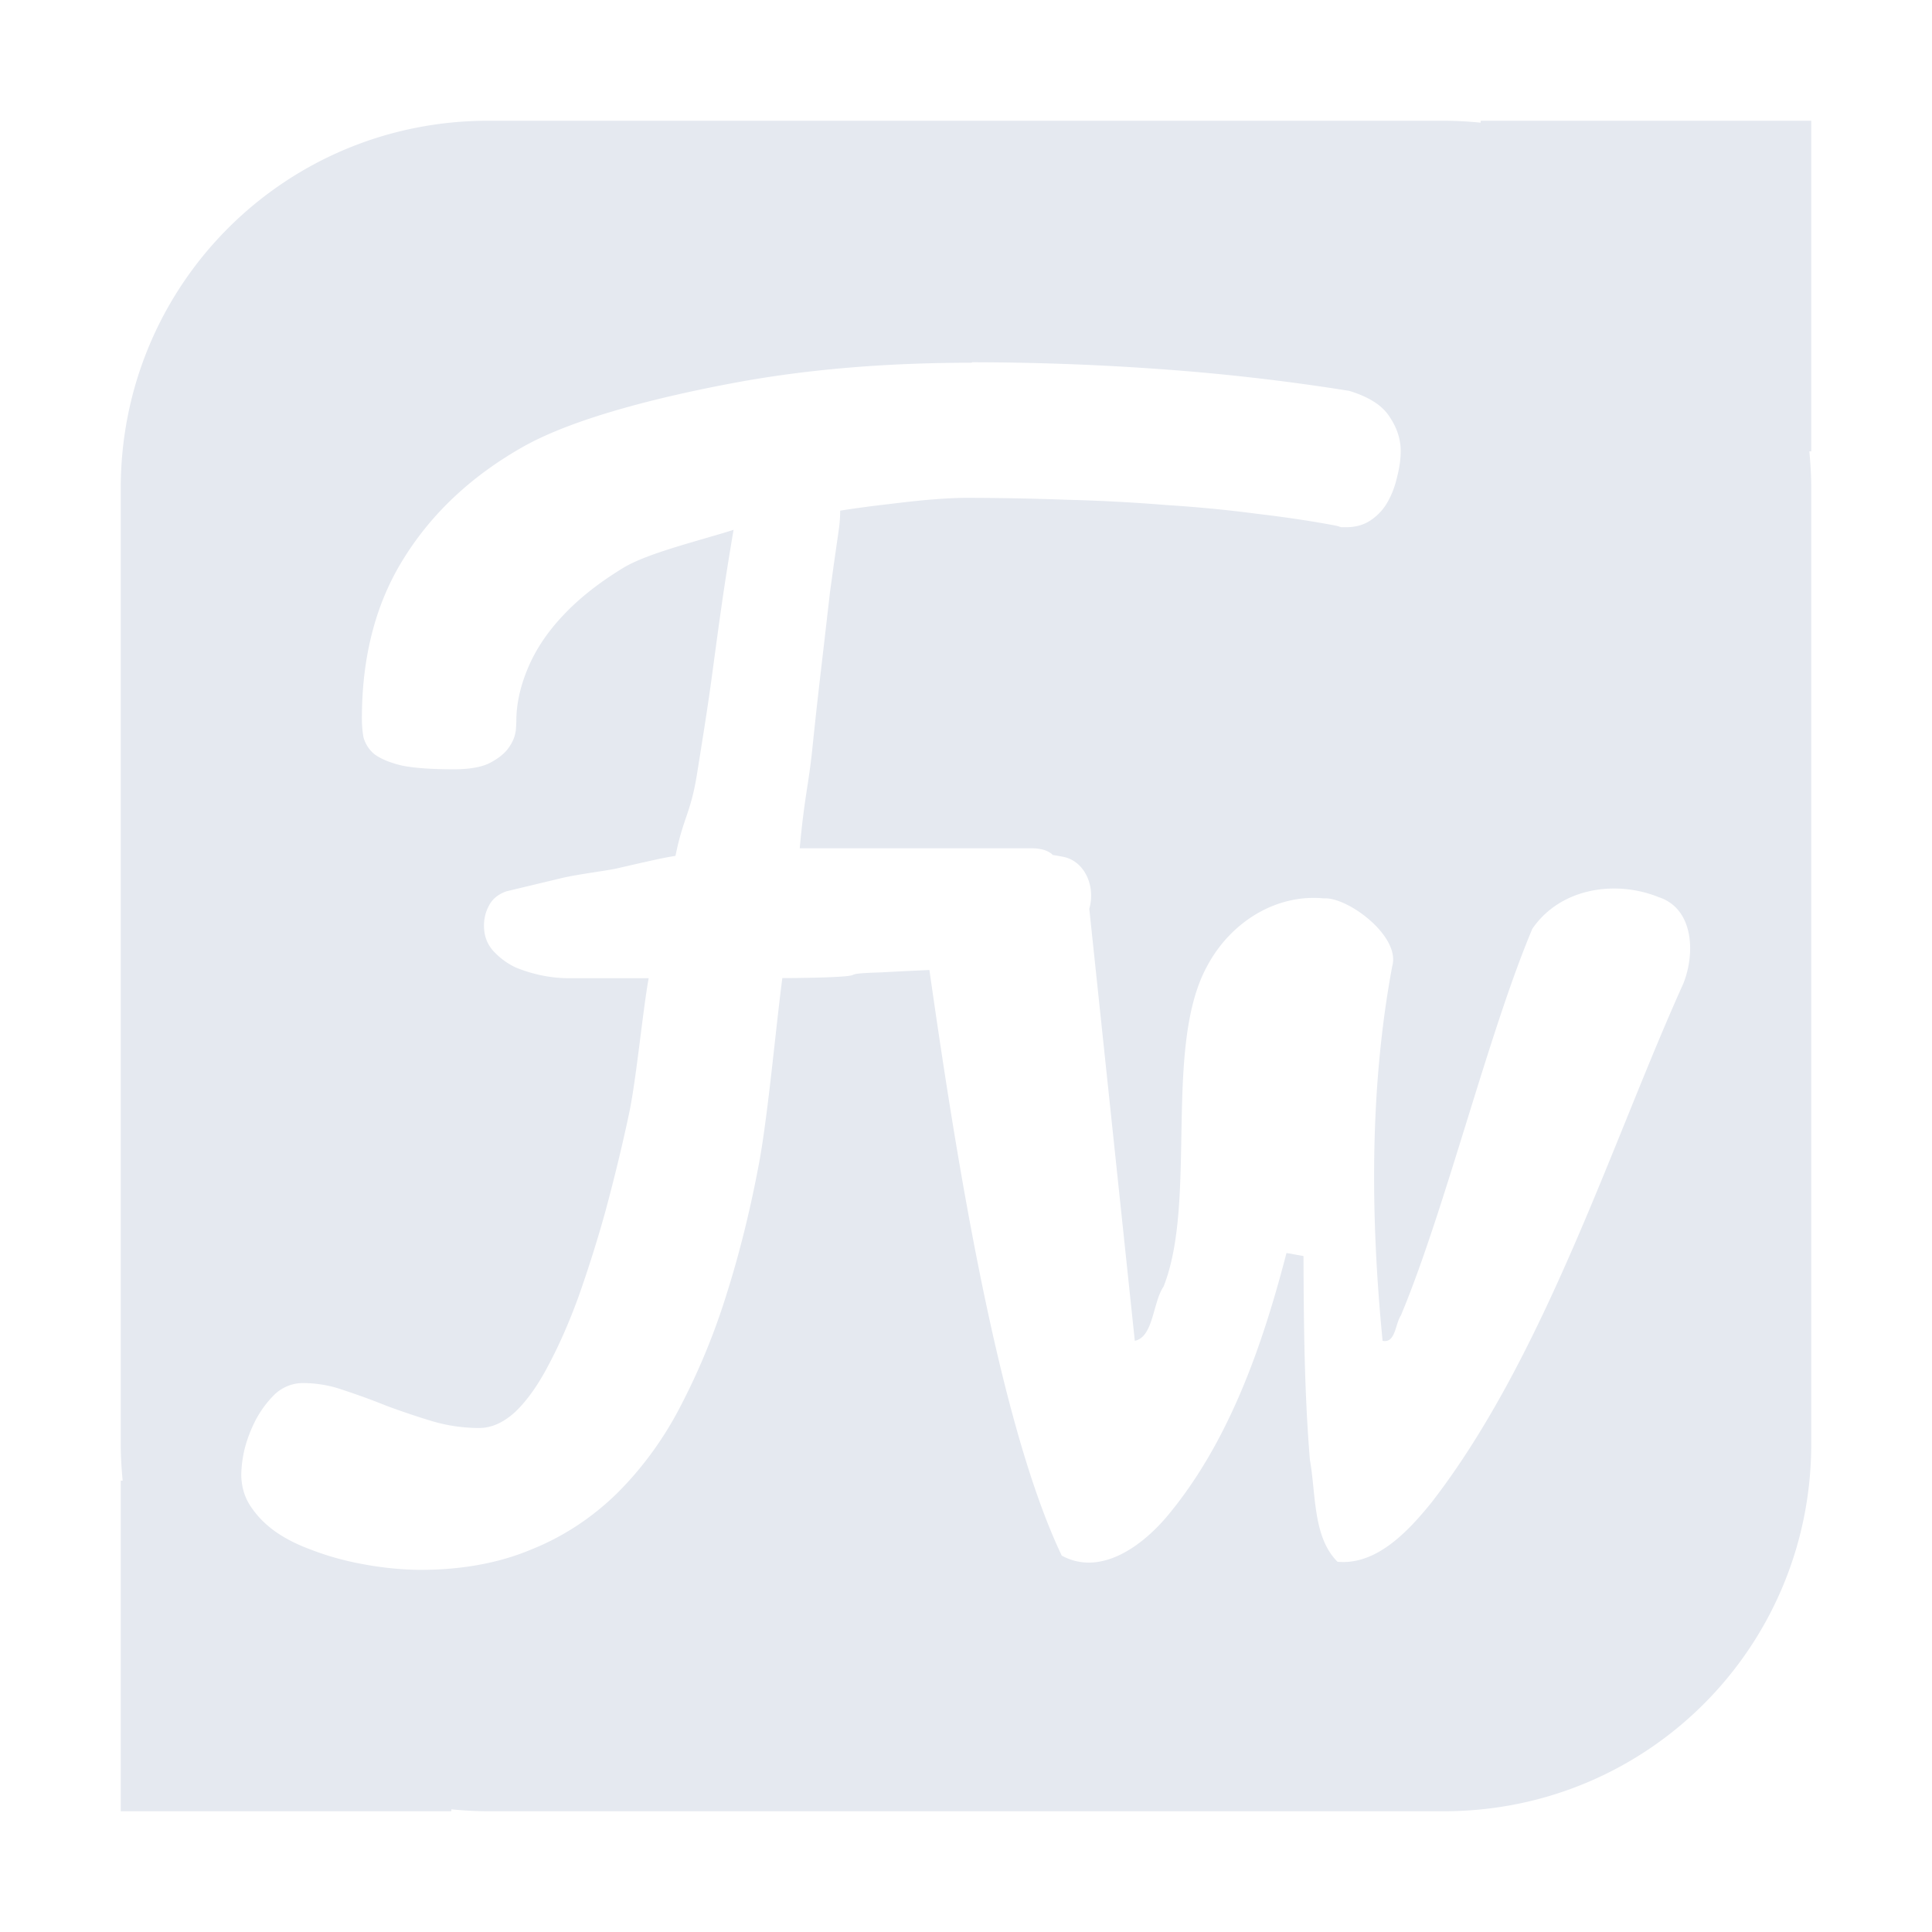 <?xml version="1.0" encoding="UTF-8"?>
<svg version="1.1" viewBox="0 0 16 16" xmlns="http://www.w3.org/2000/svg">
<path d="m4.043 1c-1.686 0-3.043 1.357-3.043 3.043v7.914c0 0.103 0.006 0.205 0.016 0.305h-0.016v2.738h2.738v-0.016c0.1 0.01 0.202 0.016 0.305 0.016h7.914c1.686 0 3.043-1.357 3.043-3.043v-7.914c0-0.103-0.006-0.205-0.016-0.305h0.016v-2.738h-2.738v0.016a3.106 3.106 0 0 0-0.305-0.016h-7.914zm4.01 2c0.5 8.029e-4 1.001 0.018 1.5 0.053 0.543 0.037 1.083 0.098 1.621 0.184 0.16 0.049 0.27 0.118 0.33 0.209 0.063 0.091 0.096 0.188 0.096 0.289 0 0.066-0.01 0.138-0.029 0.211-0.016 0.073-0.041 0.142-0.076 0.205-0.034 0.063-0.081 0.115-0.141 0.156-0.057 0.039-0.125 0.059-0.203 0.059h-0.043c-0.013-0.003-0.025-0.008-0.041-0.012-0.204-0.039-0.427-0.072-0.666-0.1-0.249-0.033-0.498-0.056-0.748-0.072-0.261-0.021-0.531-0.036-0.811-0.043-0.277-0.01-0.558-0.016-0.844-0.016-0.085 0-0.189 0.006-0.309 0.016-0.113 0.01-0.225 0.023-0.338 0.037-0.126 0.014-0.258 0.032-0.393 0.053 0 0.038-0.002 0.082-0.008 0.131-0.006 0.049-0.017 0.118-0.029 0.205-0.013 0.087-0.028 0.199-0.047 0.336l-0.061 0.529c-0.025 0.213-0.055 0.471-0.086 0.775-0.032 0.304-0.066 0.401-0.104 0.82h1.918c0.075 0 0.133 0.016 0.174 0.051 0.001 0.003 0.001 0.004 0.002 0.004 0.036 0.006 0.072 0.012 0.107 0.02 0.169 0.048 0.248 0.25 0.197 0.426l0.377 3.578c0.155-0.032 0.148-0.317 0.238-0.449 0.282-0.709-0.004-1.99 0.361-2.654 0.198-0.372 0.578-0.599 0.967-0.561 0.197-0.013 0.636 0.313 0.566 0.561-0.179 0.959-0.188 2.002-0.08 3.103 0.108 0.022 0.103-0.138 0.152-0.211 0.363-0.867 0.723-2.335 1.088-3.201 0.236-0.344 0.698-0.404 1.047-0.262 0.287 0.093 0.306 0.46 0.203 0.717-0.587 1.299-1.145 3.082-2.084 4.295-0.199 0.246-0.459 0.521-0.779 0.492-0.206-0.204-0.178-0.563-0.229-0.844-0.046-0.561-0.051-1.125-0.053-1.688-0.047-0.008-0.095-0.018-0.141-0.025-0.203 0.784-0.483 1.577-0.99 2.182-0.214 0.253-0.555 0.496-0.871 0.324-0.528-1.106-0.878-3.318-1.096-4.85-0.13 0.006-0.257 0.012-0.404 0.02-0.384 0.012-0.068 0.026-0.451 0.041-0.16 0.005-0.281 0.006-0.363 0.006-0.054 0.409-0.117 1.118-0.191 1.523-0.073 0.392-0.164 0.759-0.273 1.102-0.1 0.322-0.229 0.633-0.383 0.928-0.14 0.27-0.318 0.512-0.527 0.719-0.208 0.202-0.448 0.358-0.707 0.461-0.267 0.112-0.574 0.168-0.92 0.168-0.193-0.002-0.385-0.026-0.574-0.068-0.112-0.025-0.222-0.058-0.33-0.1-0.107-0.039-0.204-0.087-0.289-0.146-0.085-0.06-0.154-0.129-0.207-0.209-0.053-0.077-0.08-0.168-0.08-0.27 0.002-0.069 0.011-0.138 0.027-0.205 0.022-0.088 0.055-0.171 0.096-0.25 0.043-0.079 0.097-0.151 0.16-0.211 0.067-0.06 0.151-0.09 0.236-0.088 0.11 0.001 0.219 0.02 0.324 0.057 0.121 0.04 0.241 0.083 0.359 0.131 0.122 0.045 0.248 0.088 0.377 0.127 0.129 0.038 0.259 0.057 0.391 0.057 0.104 0 0.205-0.046 0.303-0.137 0.097-0.094 0.187-0.222 0.271-0.383 0.088-0.165 0.171-0.353 0.25-0.57 0.082-0.233 0.157-0.47 0.223-0.709 0.071-0.264 0.136-0.529 0.193-0.797 0.06-0.276 0.114-0.853 0.164-1.129h-0.68c-0.145-0.003-0.288-0.034-0.424-0.09-0.072-0.035-0.133-0.081-0.184-0.137-0.05-0.056-0.076-0.125-0.076-0.209-1.111e-4 -0.059 0.015-0.118 0.043-0.168 0.028-0.053 0.075-0.091 0.141-0.115l0.463-0.111c0.132-0.031 0.349-0.057 0.449-0.078 0.104-0.024 0.195-0.045 0.273-0.062 0.079-0.018 0.151-0.033 0.217-0.043 0.066-0.324 0.125-0.349 0.178-0.676 0.044-0.276 0.084-0.524 0.115-0.748 0.031-0.227 0.059-0.441 0.088-0.641 0.028-0.199 0.062-0.411 0.1-0.635-0.274 0.087-0.711 0.192-0.912 0.314-0.201 0.122-0.368 0.254-0.5 0.395-0.132 0.14-0.228 0.285-0.291 0.436-0.063 0.15-0.096 0.296-0.096 0.439 0 0.007-9.063e-4 0.032-0.004 0.074-0.006 0.05-0.025 0.097-0.053 0.137-0.031 0.049-0.082 0.092-0.154 0.131-0.069 0.038-0.172 0.057-0.307 0.057-0.182 0-0.326-0.01-0.43-0.031-0.1-0.024-0.176-0.056-0.227-0.094-0.042-0.034-0.074-0.082-0.09-0.137-0.01-0.052-0.014-0.106-0.014-0.158 0-0.521 0.118-0.967 0.354-1.338 0.235-0.374 0.566-0.68 0.99-0.918 0.427-0.238 1.139-0.412 1.732-0.523 0.597-0.112 1.255-0.168 1.975-0.168v-0.002z" style="fill-rule:evenodd;fill:#e5e9f0;stroke-width:.304"/>
</svg>

